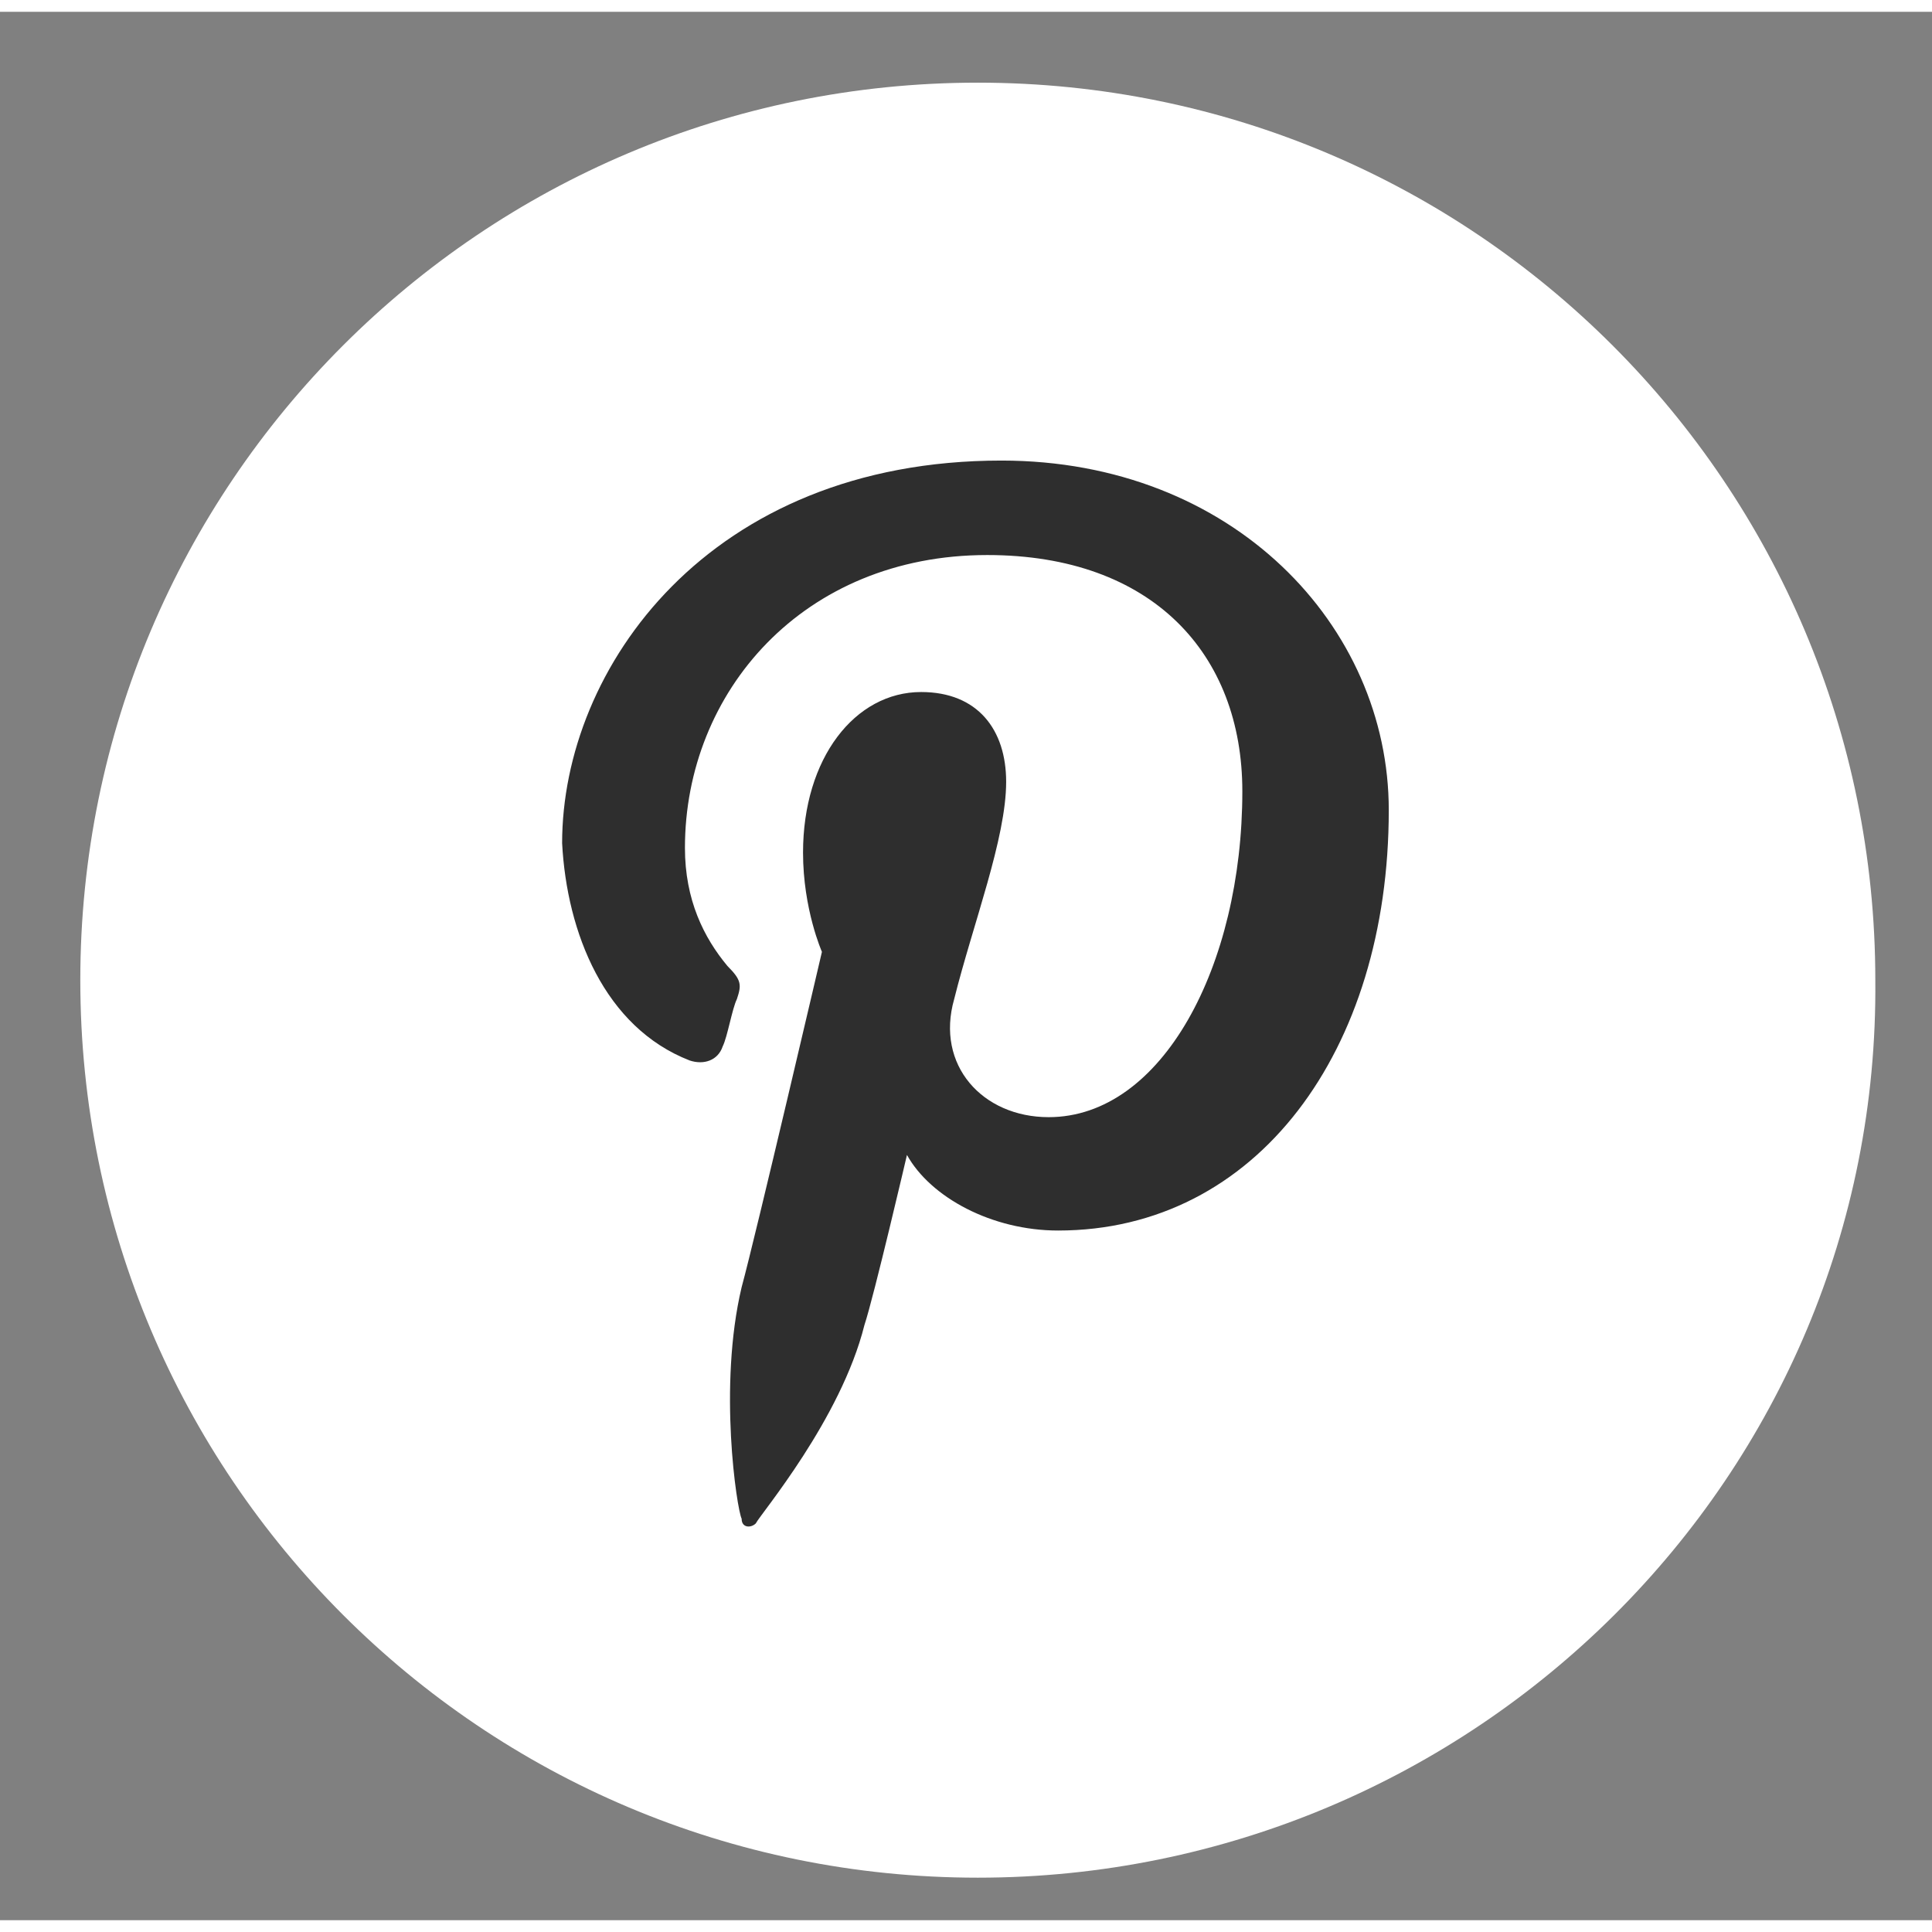 <?xml version="1.0" encoding="utf-8"?>
<svg version="1.1" id="Layer_1" width="32" height="32" xmlns="http://www.w3.org/2000/svg" xmlns:xlink="http://www.w3.org/1999/xlink" x="0px" y="0px"
	 viewBox="0 0 40.9 40.4" enable-background="new 0 0 40.9 40.4" xml:space="preserve">
<rect x="0" y="0" width="40.9" height="40.4" fill="#808080" stroke="none"/>
<g id="XMLID_2010_">
	<path id="XMLID_2012_" fill="#ffffff" stroke="none" stroke-width="2" stroke-miterlimit="10" d="M20.7,39.5L20.7,39.5
		c-10.5,0-19-8.5-19-19v0c0-10.5,8.5-19,19-19l0,0c10.5,0,19,8.5,19,19v0C39.8,31,31.2,39.5,20.7,39.5z"/>
	<path id="XMLID_2011_" fill="#2e2e2e" d="M14.6,22.2c0.3,0.1,0.6,0,0.7-0.3c0.1-0.2,0.2-0.8,0.3-1c0.1-0.3,0.1-0.4-0.2-0.7
		c-0.5-0.6-0.9-1.4-0.9-2.5c0-3.3,2.5-6.2,6.4-6.2c3.5,0,5.4,2.1,5.4,5c0,3.7-1.7,6.9-4.1,6.9c-1.4,0-2.4-1.1-2-2.5
		c0.4-1.6,1.1-3.4,1.1-4.6c0-1.1-0.6-1.9-1.8-1.9c-1.4,0-2.5,1.4-2.5,3.4c0,1.2,0.4,2.1,0.4,2.1s-1.4,6-1.7,7.1
		c-0.5,2.1-0.1,4.7,0,4.9c0,0.2,0.2,0.2,0.3,0.1c0.1-0.2,1.8-2.2,2.3-4.2c0.2-0.6,0.9-3.6,0.9-3.6c0.5,0.9,1.8,1.6,3.2,1.6
		c4.2,0,7-3.8,7-8.9c0-3.9-3.3-7.4-8.2-7.4c-6.2,0-9.3,4.4-9.3,8.1C12,19.5,12.8,21.5,14.6,22.2z"/>
</g>
</svg>
